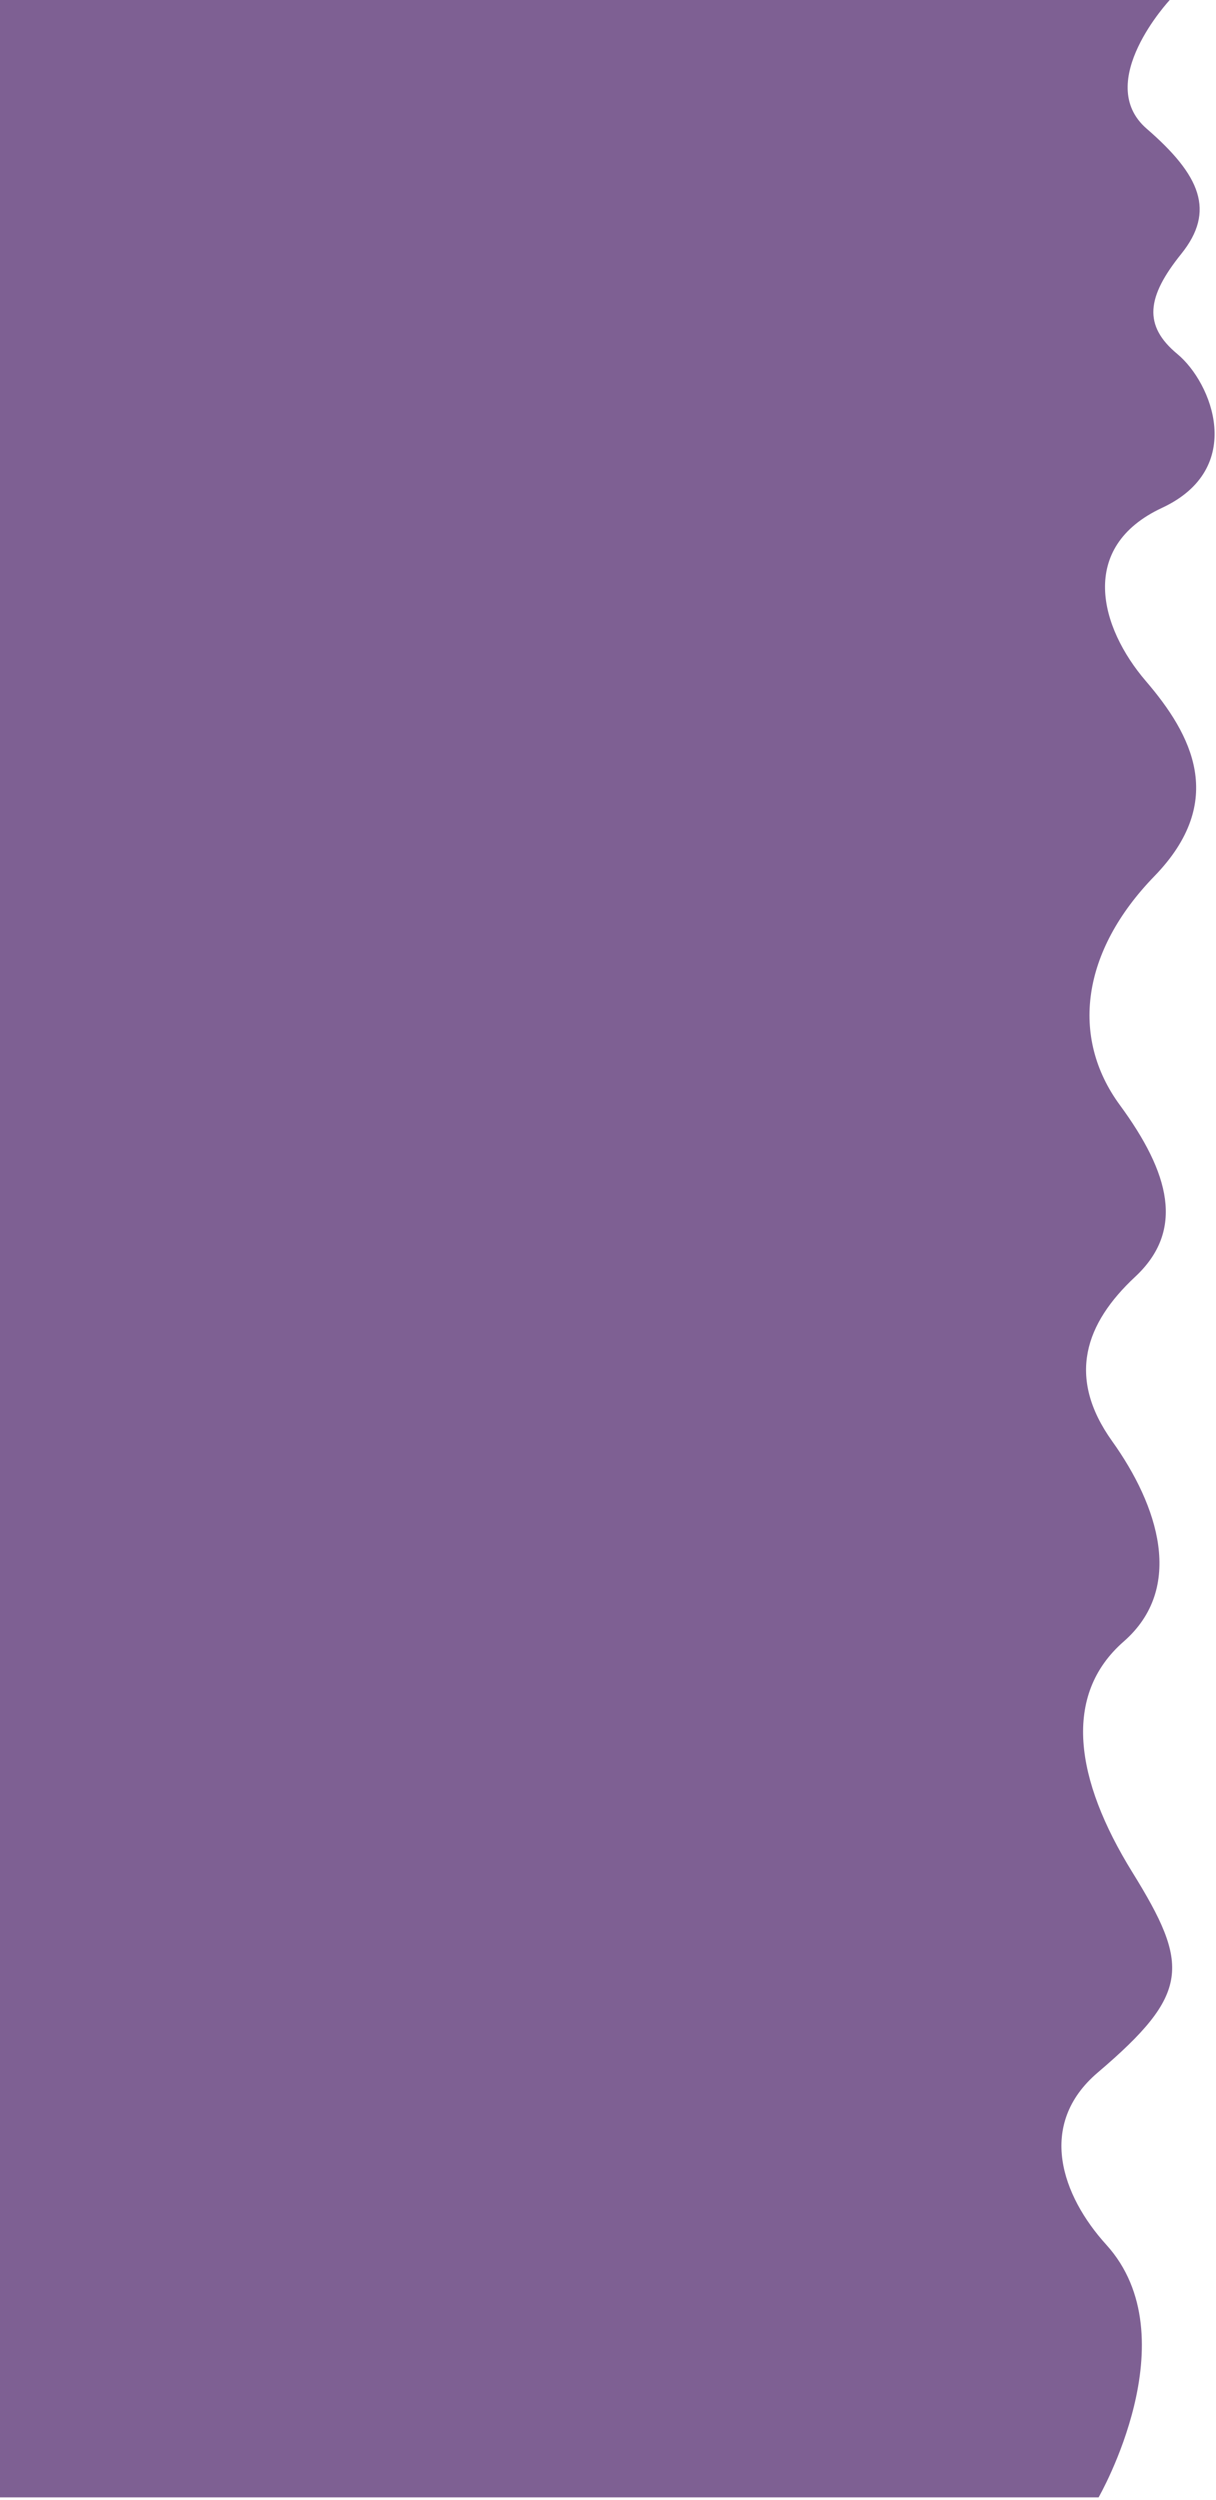 <?xml version="1.0" encoding="UTF-8" standalone="no"?>
<!DOCTYPE svg PUBLIC "-//W3C//DTD SVG 1.1//EN" "http://www.w3.org/Graphics/SVG/1.1/DTD/svg11.dtd">
<svg width="100%" height="100%" viewBox="0 0 548 1126" version="1.1" xmlns="http://www.w3.org/2000/svg" xmlns:xlink="http://www.w3.org/1999/xlink" xml:space="preserve" xmlns:serif="http://www.serif.com/" style="fill-rule:evenodd;clip-rule:evenodd;stroke-linejoin:round;stroke-miterlimit:2;">
    <g transform="matrix(1,0,0,1,-4424.35,3.311)">
        <g transform="matrix(1,0,0,1,4518.05,0)">
            <g transform="matrix(1,0,0,0.932,-4581.7,11.555)">
                <path d="M5015.15,-15.947C5015.15,-15.947 4980.58,23.805 5004.78,46.273C5028.97,68.741 5035.89,86.025 5020.33,106.765C5004.78,127.505 5003.05,141.331 5018.6,155.158C5034.16,168.985 5049.71,210.465 5011.69,229.477C4973.66,248.488 4983.64,287.264 5004.38,313.189C5025.12,339.114 5041.07,371.2 5008.23,407.495C4975.39,443.79 4970.21,485.27 4992.68,518.109C5015.15,550.947 5022.06,578.6 4999.59,601.069C4977.12,623.537 4968.48,649.462 4989.22,680.572C5009.96,711.682 5022.06,751.434 4994.4,777.359C4966.75,803.284 4972.37,843.9 4998.29,888.837C5024.22,933.774 5024.56,947.463 4982.74,985.624C4955.09,1010.86 4966.57,1045.24 4986.54,1068.85C5024.57,1113.78 4983.09,1190.97 4983.09,1190.97L4488,1190.97L4488,-15.947L5015.15,-15.947Z" style="fill:rgb(126,96,147);"/>
            </g>
        </g>
    </g>
</svg>
